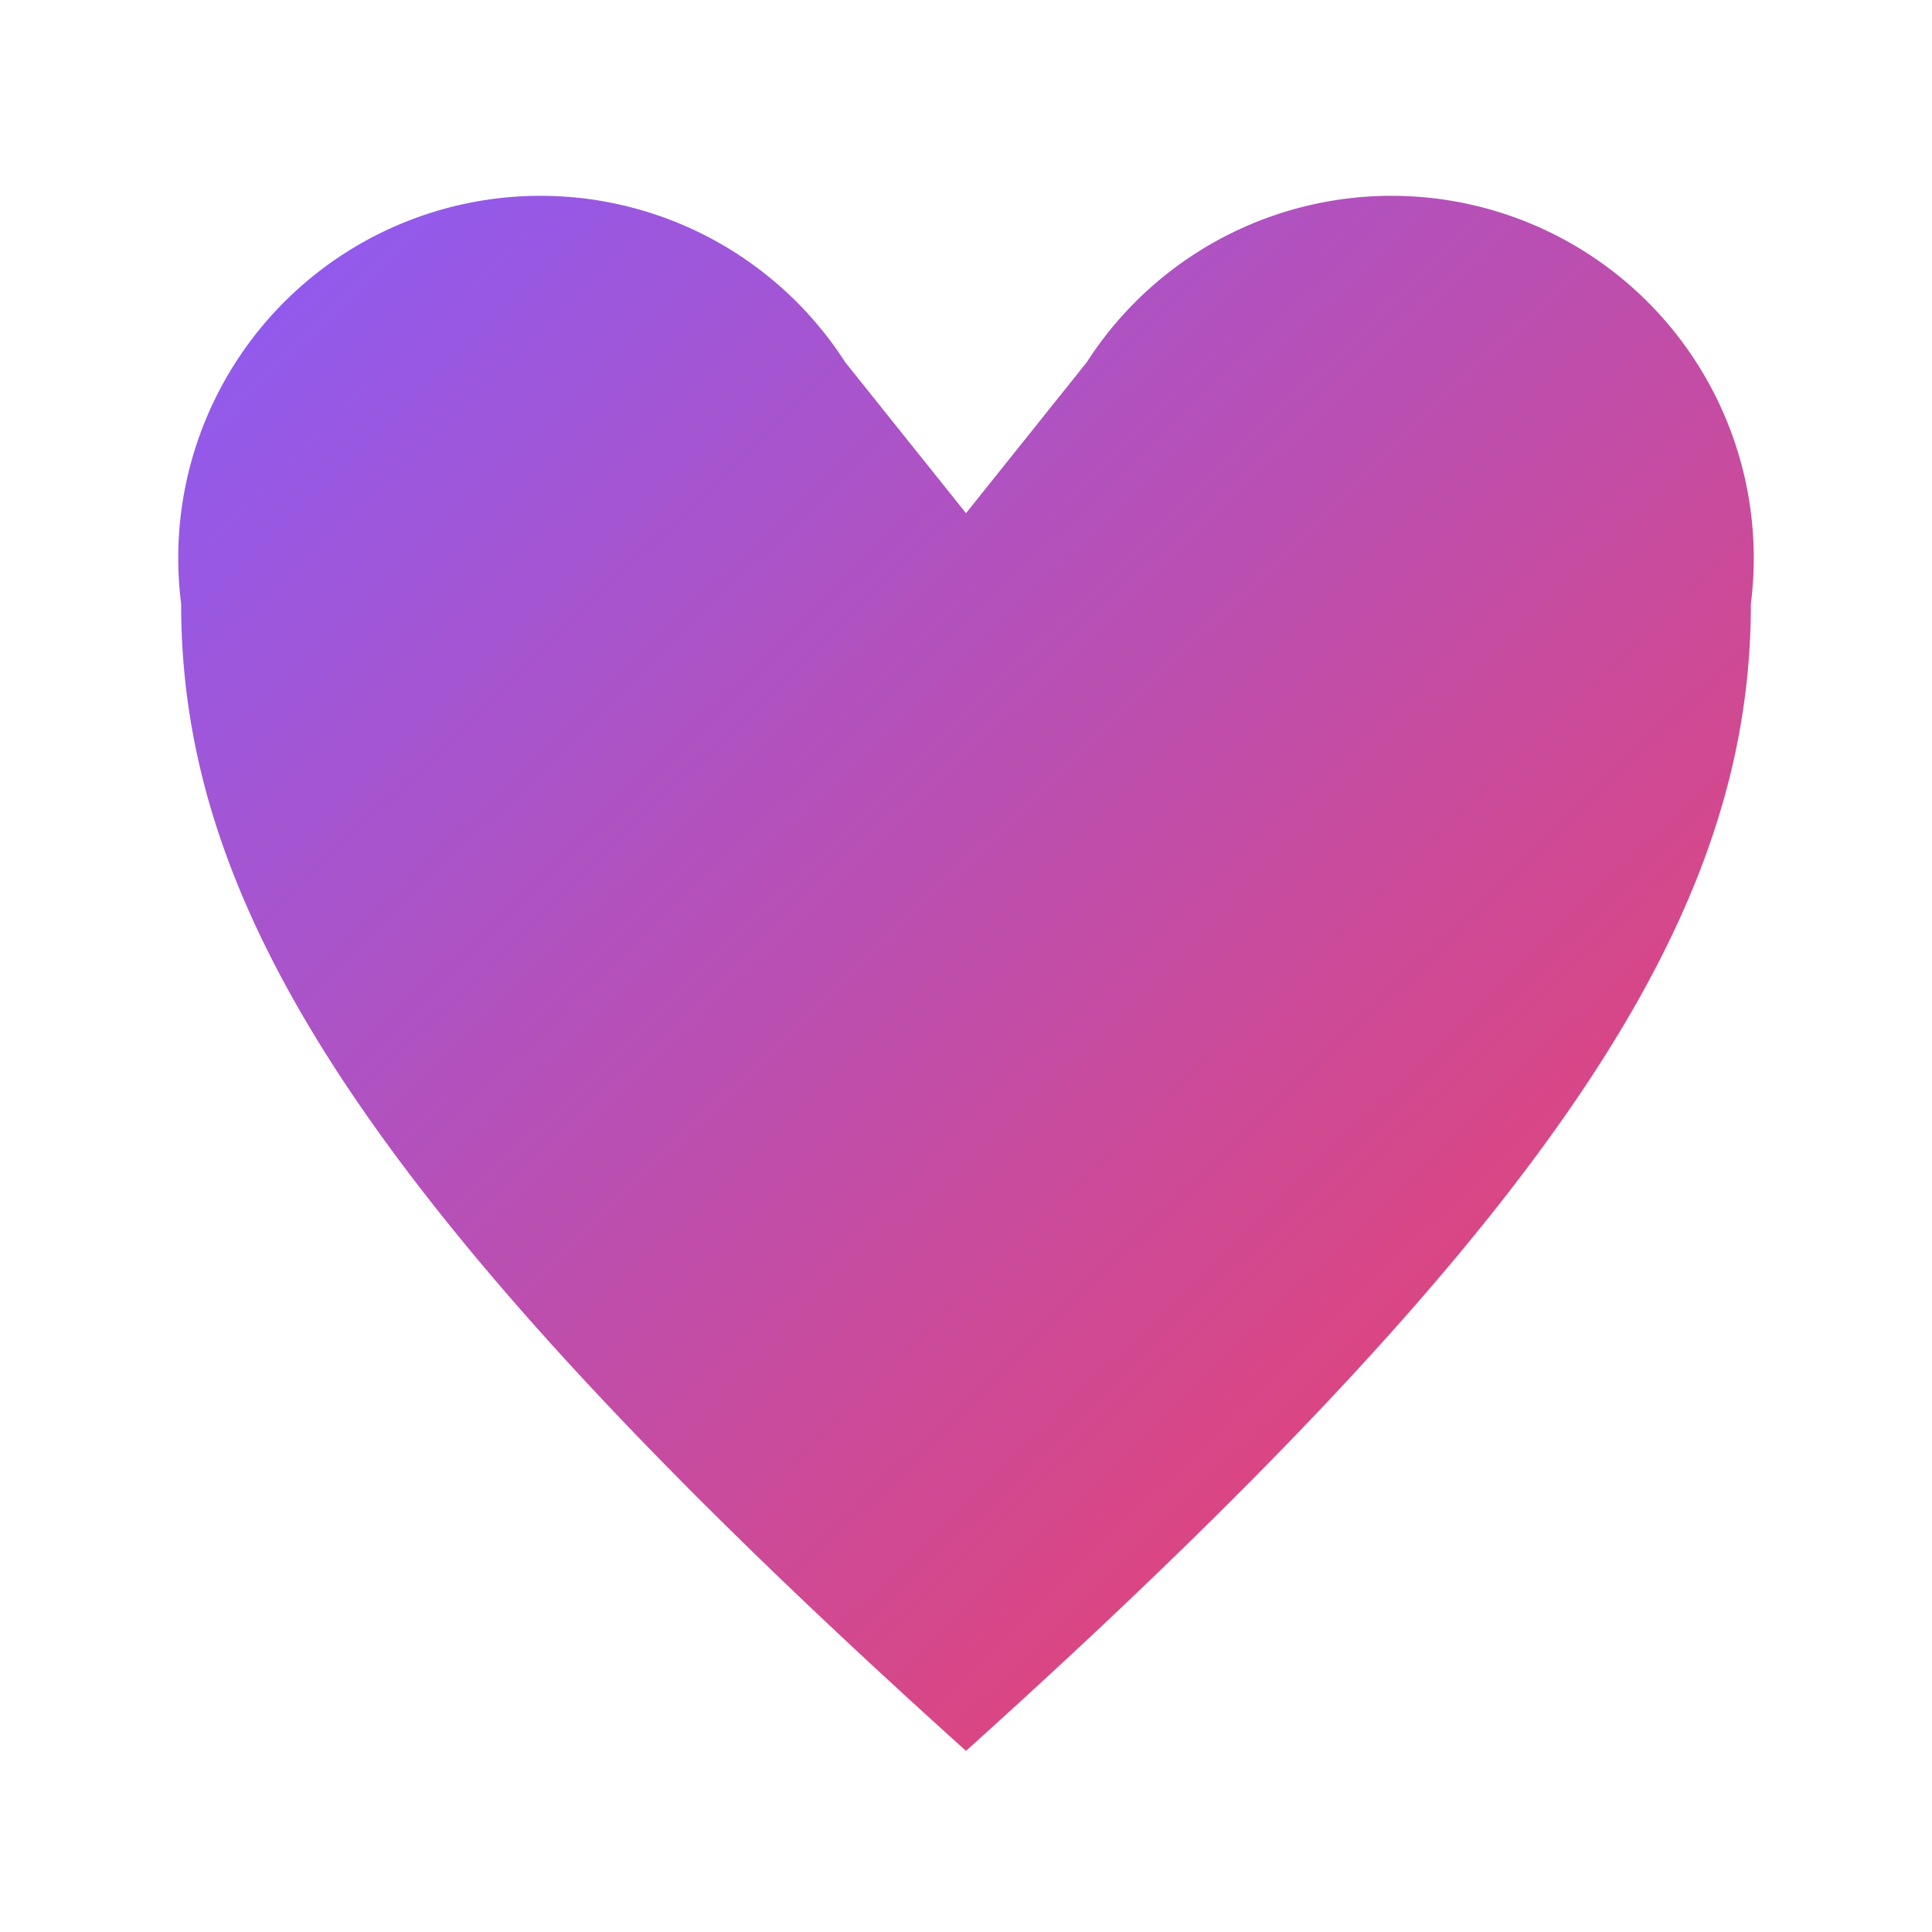 <svg width="64" height="64" viewBox="0 0 64 64" xmlns="http://www.w3.org/2000/svg">
  <defs>
    <linearGradient id="grad" x1="0%" y1="0%" x2="100%" y2="100%">
      <stop offset="0%" stop-color="#8b5cf6" />
      <stop offset="100%" stop-color="#f43f5e" />
    </linearGradient>
  </defs>
  <path d="M32 58C12 40 6 30 6 20a12 12 0 0 1 22-8l4 5 4-5a12 12 0 0 1 22 8c0 10-6 20-26 38z" fill="url(#grad)"/>
</svg>
